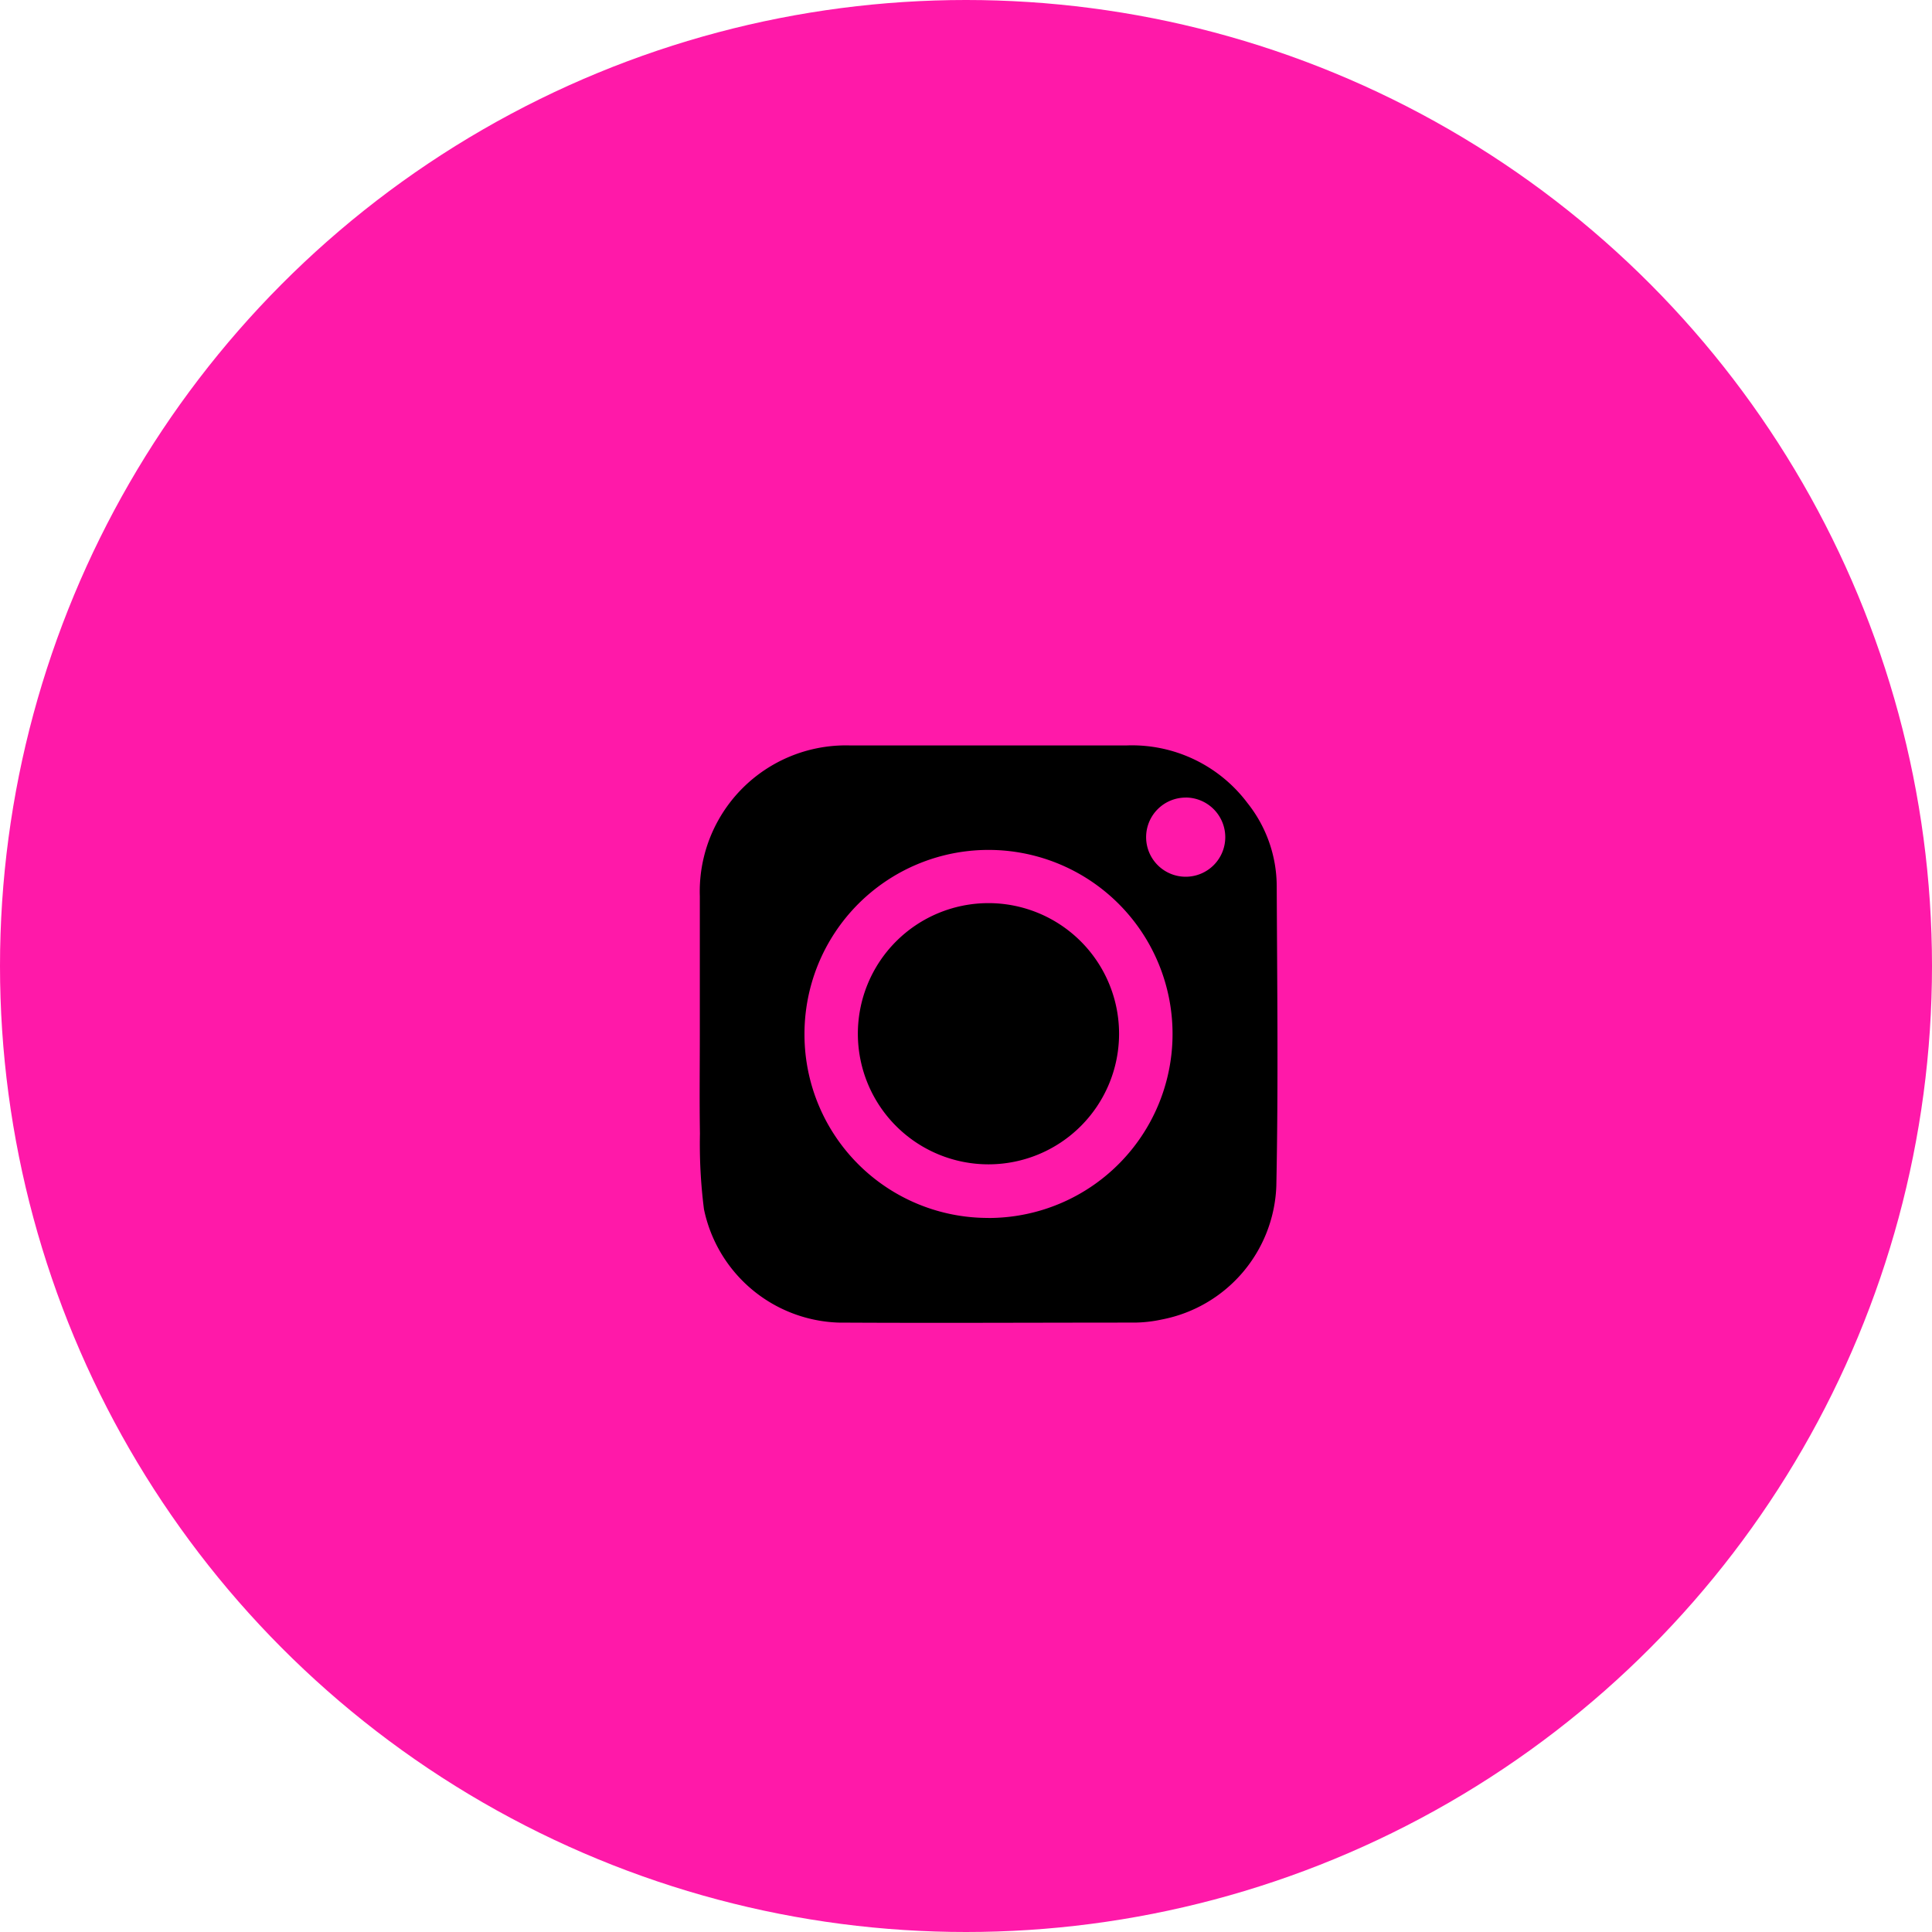 <svg xmlns="http://www.w3.org/2000/svg" width="35" height="35" viewBox="0 0 35 35">
  <g id="Group_67" data-name="Group 67" transform="translate(-1303 -334)">
    <circle id="Ellipse_6" data-name="Ellipse 6" cx="17.5" cy="17.5" r="17.5" transform="translate(1303 334)" fill="#ff19a9"/>
    <g id="MGvIav" transform="translate(1164.091 174.459)">
      <g id="Group_20" data-name="Group 20" transform="translate(151.584 173.041)">
        <path id="Path_46" data-name="Path 46" d="M151.587,178.276c0-.835,0-1.669,0-2.5a2.647,2.647,0,0,1,2.706-2.731h5.034a2.616,2.616,0,0,1,2.182,1.045,2.427,2.427,0,0,1,.529,1.5c.008,1.812.03,3.624-.007,5.435a2.558,2.558,0,0,1-2.075,2.42,2.456,2.456,0,0,1-.489.056c-1.79,0-3.579.01-5.369,0a2.578,2.578,0,0,1-2.436-2.054,9.346,9.346,0,0,1-.073-1.371C151.579,179.472,151.587,178.874,151.587,178.276Zm5.228,3.33a3.334,3.334,0,1,0-3.332-3.308A3.324,3.324,0,0,0,156.815,181.605Zm3.579-7.616a.717.717,0,1,0,.712.713A.719.719,0,0,0,160.394,173.989Z" transform="translate(-151.584 -173.041)"/>
        <path id="Path_47" data-name="Path 47" d="M263.309,282.2a2.366,2.366,0,1,1-2.377-2.373A2.367,2.367,0,0,1,263.309,282.2Z" transform="translate(-255.711 -276.966)"/>
      </g>
    </g>
  </g>
</svg>
